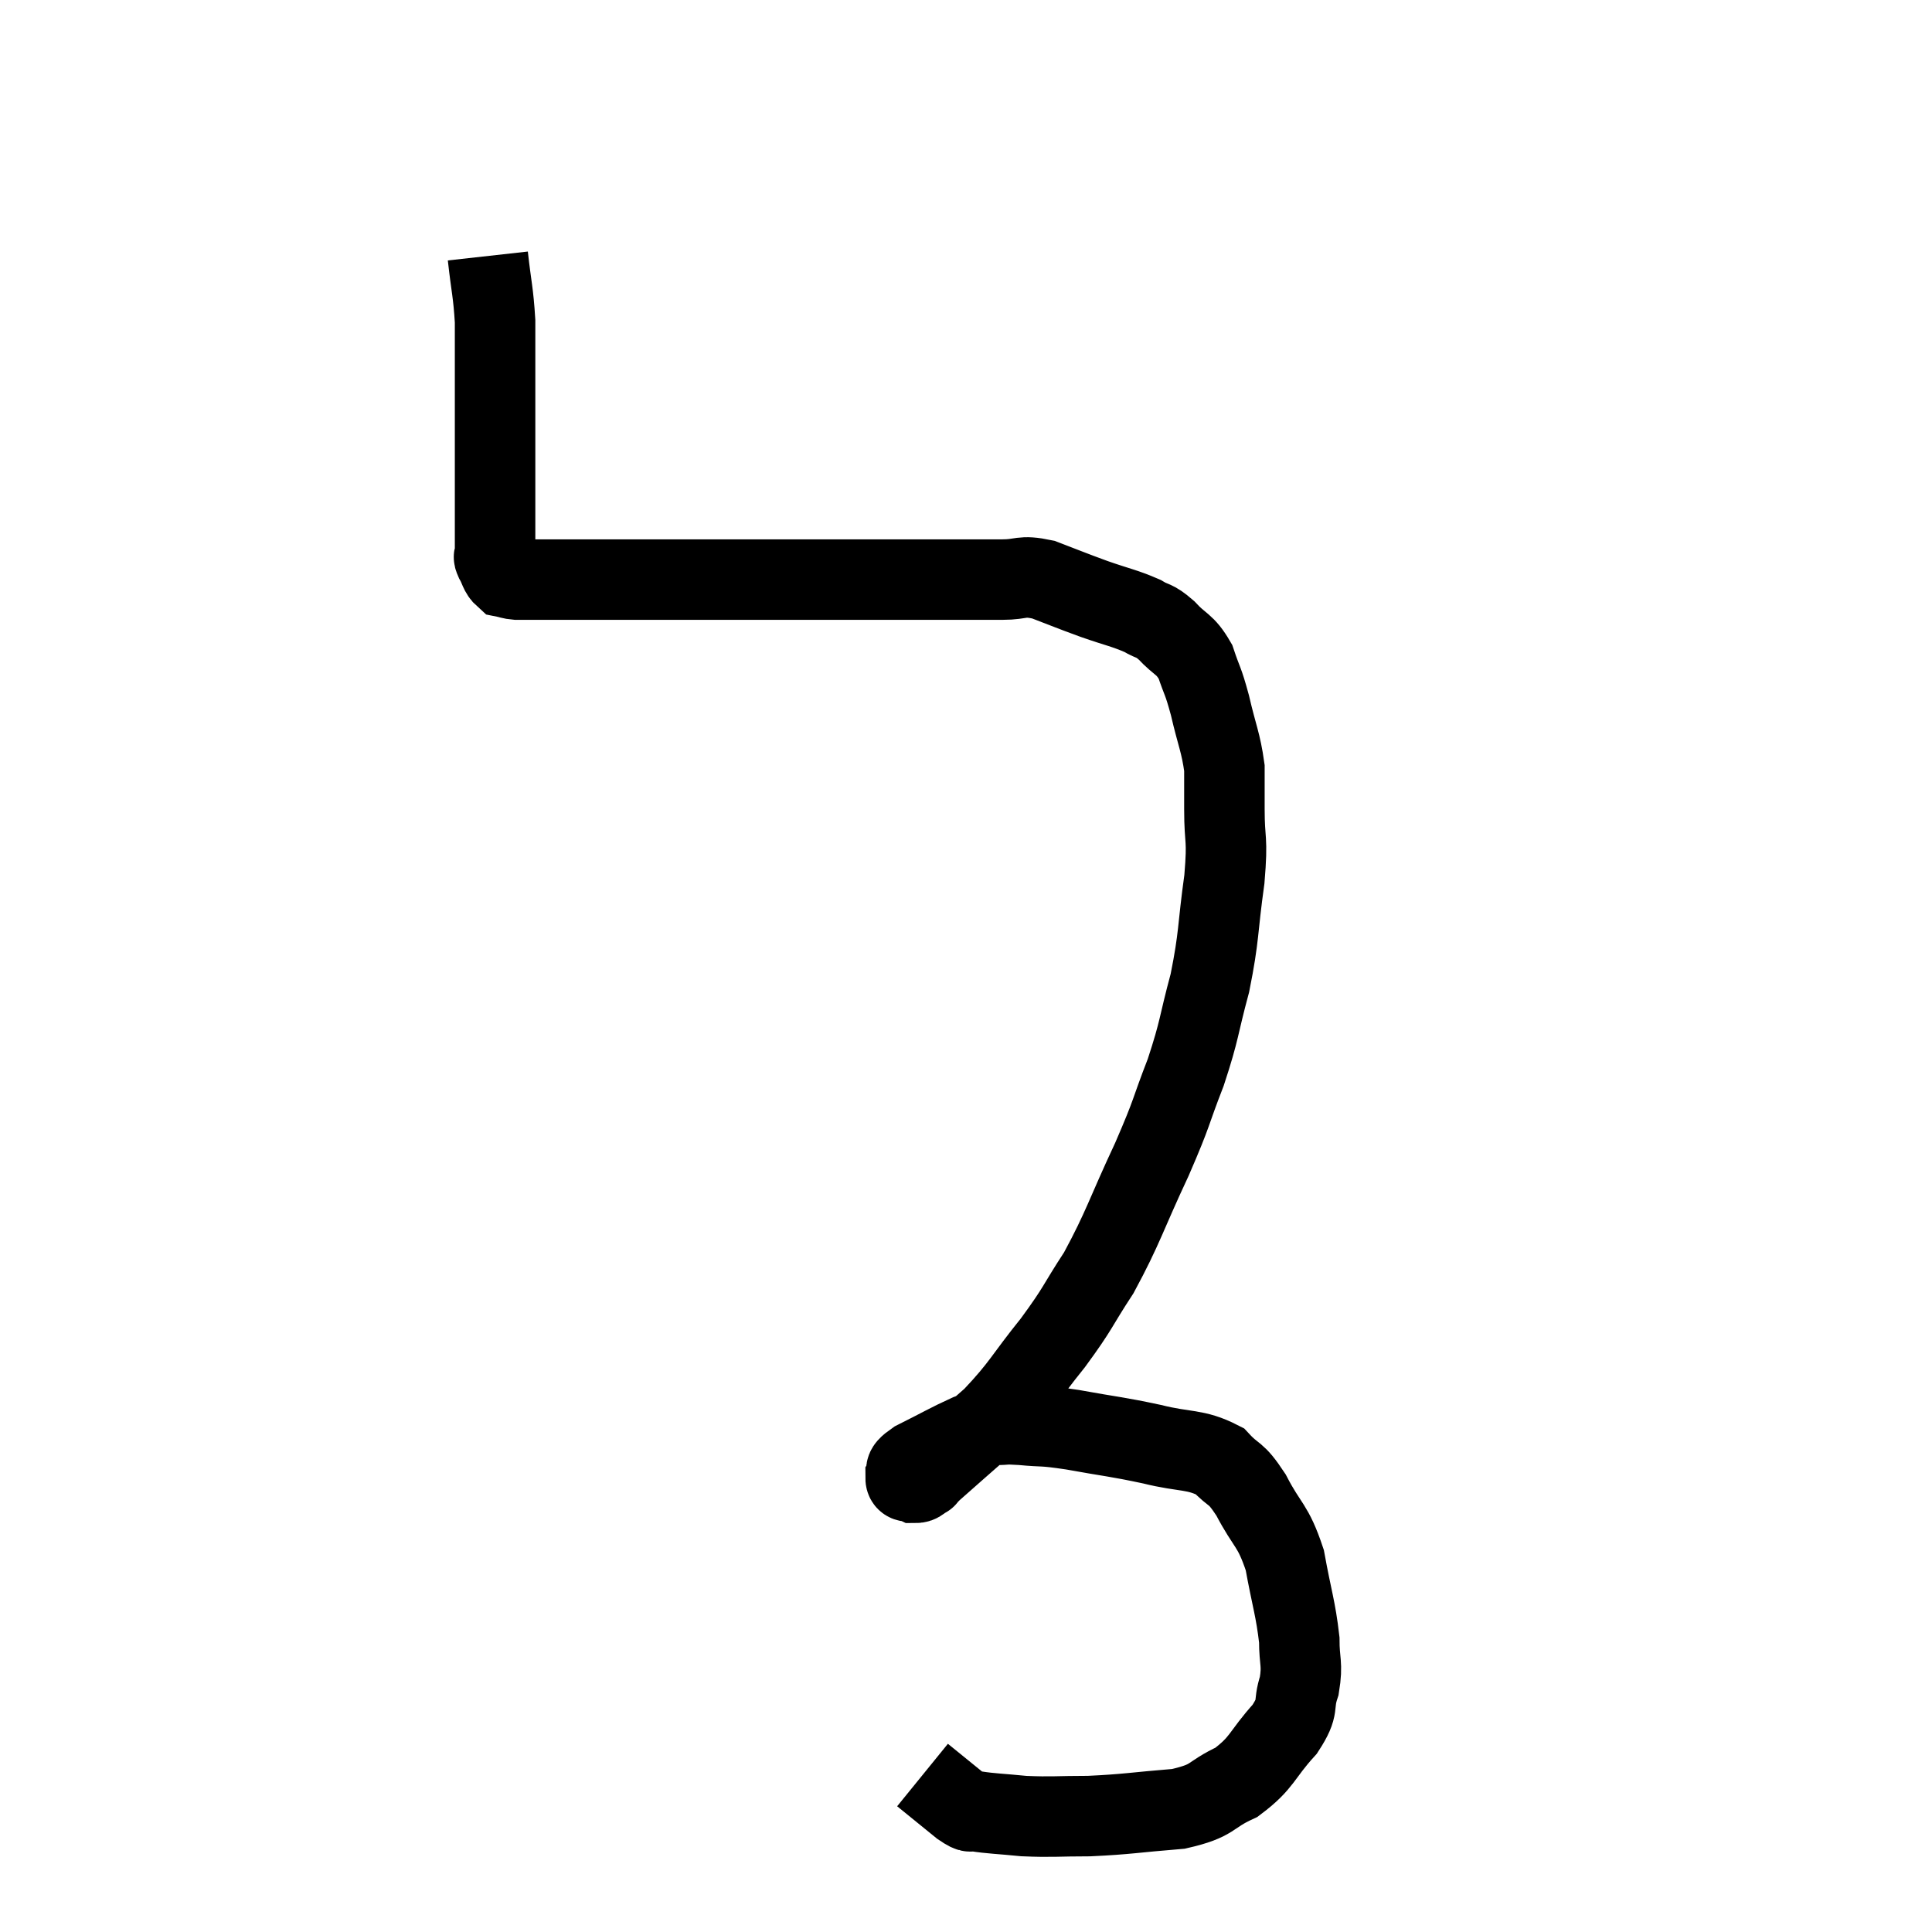 <svg width="48" height="48" viewBox="0 0 48 48" xmlns="http://www.w3.org/2000/svg"><path d="M 12.12 6.36 C 12.21 7.17, 12.255 7.245, 12.3 7.98 C 12.3 8.64, 12.3 8.7, 12.3 9.3 C 12.3 9.84, 12.3 9.81, 12.3 10.38 C 12.3 10.98, 12.3 11.025, 12.3 11.58 C 12.3 12.09, 12.3 12.27, 12.3 12.6 C 12.3 12.75, 12.3 12.69, 12.3 12.9 C 12.3 13.17, 12.3 13.215, 12.3 13.44 C 12.3 13.62, 12.3 13.68, 12.3 13.8 C 12.3 13.86, 12.24 13.785, 12.3 13.92 C 12.42 14.13, 12.405 14.22, 12.54 14.34 C 12.69 14.37, 12.675 14.385, 12.84 14.4 C 13.02 14.4, 13.035 14.4, 13.2 14.4 C 13.35 14.4, 13.2 14.4, 13.5 14.4 C 13.95 14.4, 13.965 14.4, 14.4 14.4 C 14.82 14.4, 14.655 14.4, 15.24 14.4 C 15.99 14.4, 15.945 14.4, 16.74 14.4 C 17.58 14.4, 17.475 14.4, 18.42 14.4 C 19.47 14.4, 19.605 14.4, 20.52 14.4 C 21.3 14.4, 21.39 14.4, 22.08 14.4 C 22.68 14.4, 22.575 14.4, 23.28 14.4 C 24.09 14.4, 24.24 14.4, 24.9 14.4 C 25.41 14.4, 25.35 14.28, 25.92 14.4 C 26.55 14.64, 26.565 14.655, 27.18 14.88 C 27.78 15.09, 27.93 15.105, 28.38 15.3 C 28.68 15.48, 28.65 15.375, 28.98 15.66 C 29.34 16.05, 29.43 15.975, 29.7 16.44 C 29.88 16.98, 29.88 16.86, 30.06 17.52 C 30.24 18.3, 30.33 18.435, 30.42 19.08 C 30.42 19.59, 30.42 19.41, 30.42 20.1 C 30.42 20.97, 30.51 20.76, 30.42 21.84 C 30.24 23.13, 30.3 23.22, 30.06 24.42 C 29.76 25.53, 29.82 25.545, 29.46 26.64 C 29.04 27.72, 29.16 27.555, 28.62 28.8 C 27.96 30.21, 27.915 30.48, 27.3 31.62 C 26.73 32.49, 26.82 32.46, 26.16 33.36 C 25.41 34.29, 25.41 34.425, 24.66 35.22 C 23.91 35.88, 23.58 36.165, 23.16 36.54 C 23.07 36.63, 23.025 36.675, 22.98 36.72 C 22.98 36.72, 22.98 36.72, 22.98 36.72 C 22.98 36.72, 23.04 36.69, 22.98 36.72 C 22.86 36.78, 22.86 36.84, 22.74 36.84 C 22.62 36.78, 22.5 36.855, 22.5 36.72 C 22.62 36.51, 22.35 36.57, 22.74 36.3 C 23.4 35.97, 23.565 35.865, 24.06 35.64 C 24.39 35.52, 24.39 35.46, 24.72 35.4 C 25.05 35.4, 24.9 35.37, 25.38 35.4 C 26.01 35.46, 25.83 35.4, 26.64 35.52 C 27.63 35.7, 27.705 35.685, 28.62 35.88 C 29.46 36.09, 29.685 35.985, 30.3 36.3 C 30.69 36.72, 30.675 36.525, 31.08 37.14 C 31.5 37.95, 31.62 37.86, 31.92 38.76 C 32.1 39.75, 32.19 39.96, 32.28 40.74 C 32.28 41.31, 32.37 41.325, 32.28 41.88 C 32.1 42.42, 32.31 42.36, 31.92 42.96 C 31.32 43.62, 31.38 43.785, 30.72 44.28 C 30 44.61, 30.195 44.73, 29.28 44.94 C 28.17 45.03, 28.02 45.075, 27.06 45.12 C 26.25 45.12, 26.145 45.15, 25.44 45.12 C 24.84 45.06, 24.63 45.06, 24.24 45 C 24.06 44.94, 24.21 45.105, 23.88 44.88 L 22.92 44.1" fill="none" stroke="black" stroke-width="2"></path></svg>